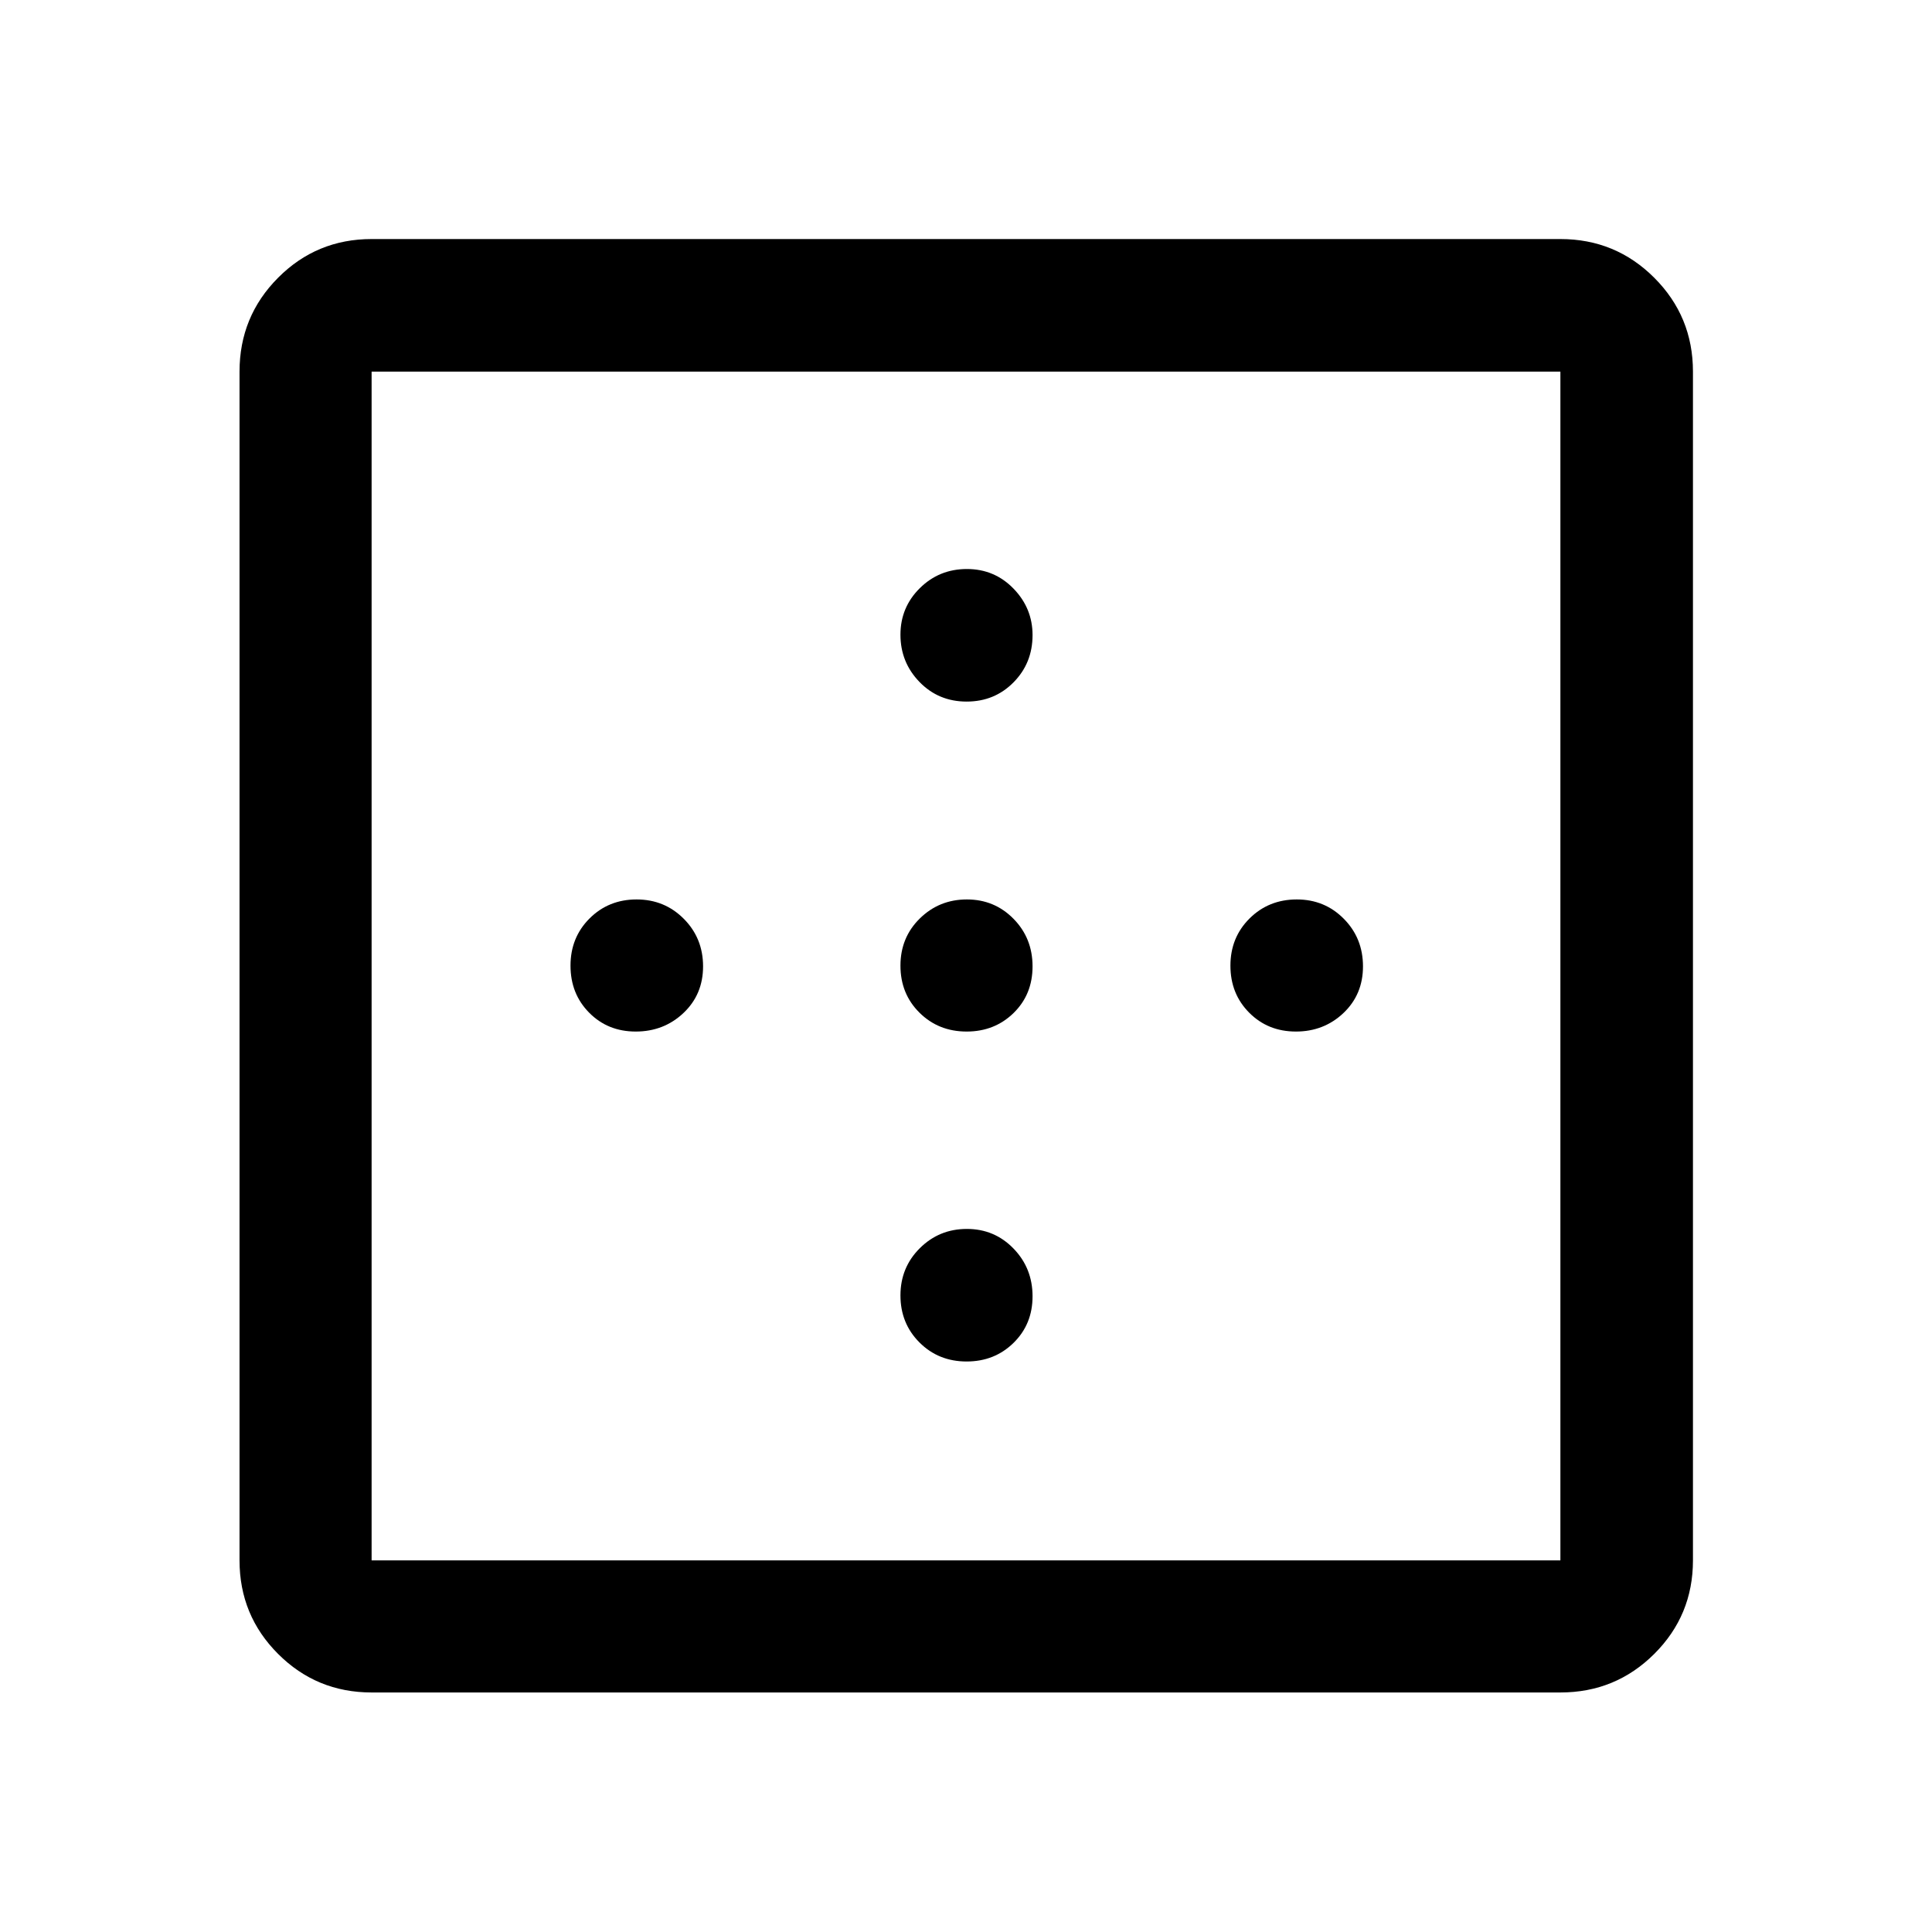 <svg xmlns="http://www.w3.org/2000/svg" height="48" viewBox="0 -960 960 960" width="48"><path d="M480.32-611.39q-13.99 0-23.44-9.76-9.45-9.75-9.45-23.47 0-13.62 9.63-23.13 9.62-9.51 23.37-9.51 13.74 0 23.19 9.75 9.45 9.75 9.45 23.08 0 13.91-9.44 23.47-9.44 9.57-23.31 9.57ZM315.87-447.43q-13.87 0-23.13-9.38-9.26-9.37-9.26-23.37 0-13.99 9.46-23.44 9.46-9.45 23.37-9.45t23.47 9.63q9.57 9.62 9.57 23.62 0 13.99-9.76 23.19-9.75 9.2-23.72 9.2Zm164.45 0q-13.99 0-23.44-9.38-9.45-9.37-9.45-23.37 0-13.99 9.63-23.44 9.62-9.45 23.37-9.45 13.74 0 23.19 9.63 9.45 9.62 9.45 23.62 0 13.99-9.44 23.19-9.44 9.2-23.31 9.2Zm163.61 0q-13.91 0-23.22-9.38-9.32-9.37-9.32-23.37 0-13.99 9.51-23.44 9.5-9.45 23.47-9.45 13.87 0 23.38 9.63 9.51 9.62 9.51 23.62 0 13.99-9.71 23.19-9.72 9.2-23.62 9.2ZM480.32-283.48q-13.99 0-23.44-9.46-9.45-9.46-9.45-23.37t9.63-23.47q9.62-9.57 23.37-9.57 13.74 0 23.19 9.76 9.45 9.75 9.45 23.72 0 13.87-9.44 23.13t-23.31 9.26Zm-295.67 98.83h590.7v-590.7h-590.7v590.7Zm0 65.63q-27.32 0-46.47-19.16-19.16-19.15-19.16-46.47v-590.7q0-27.41 19.16-46.64 19.15-19.23 46.47-19.23h590.7q27.41 0 46.64 19.23t19.23 46.64v590.7q0 27.32-19.23 46.47-19.23 19.16-46.64 19.16h-590.7Z"/></svg>